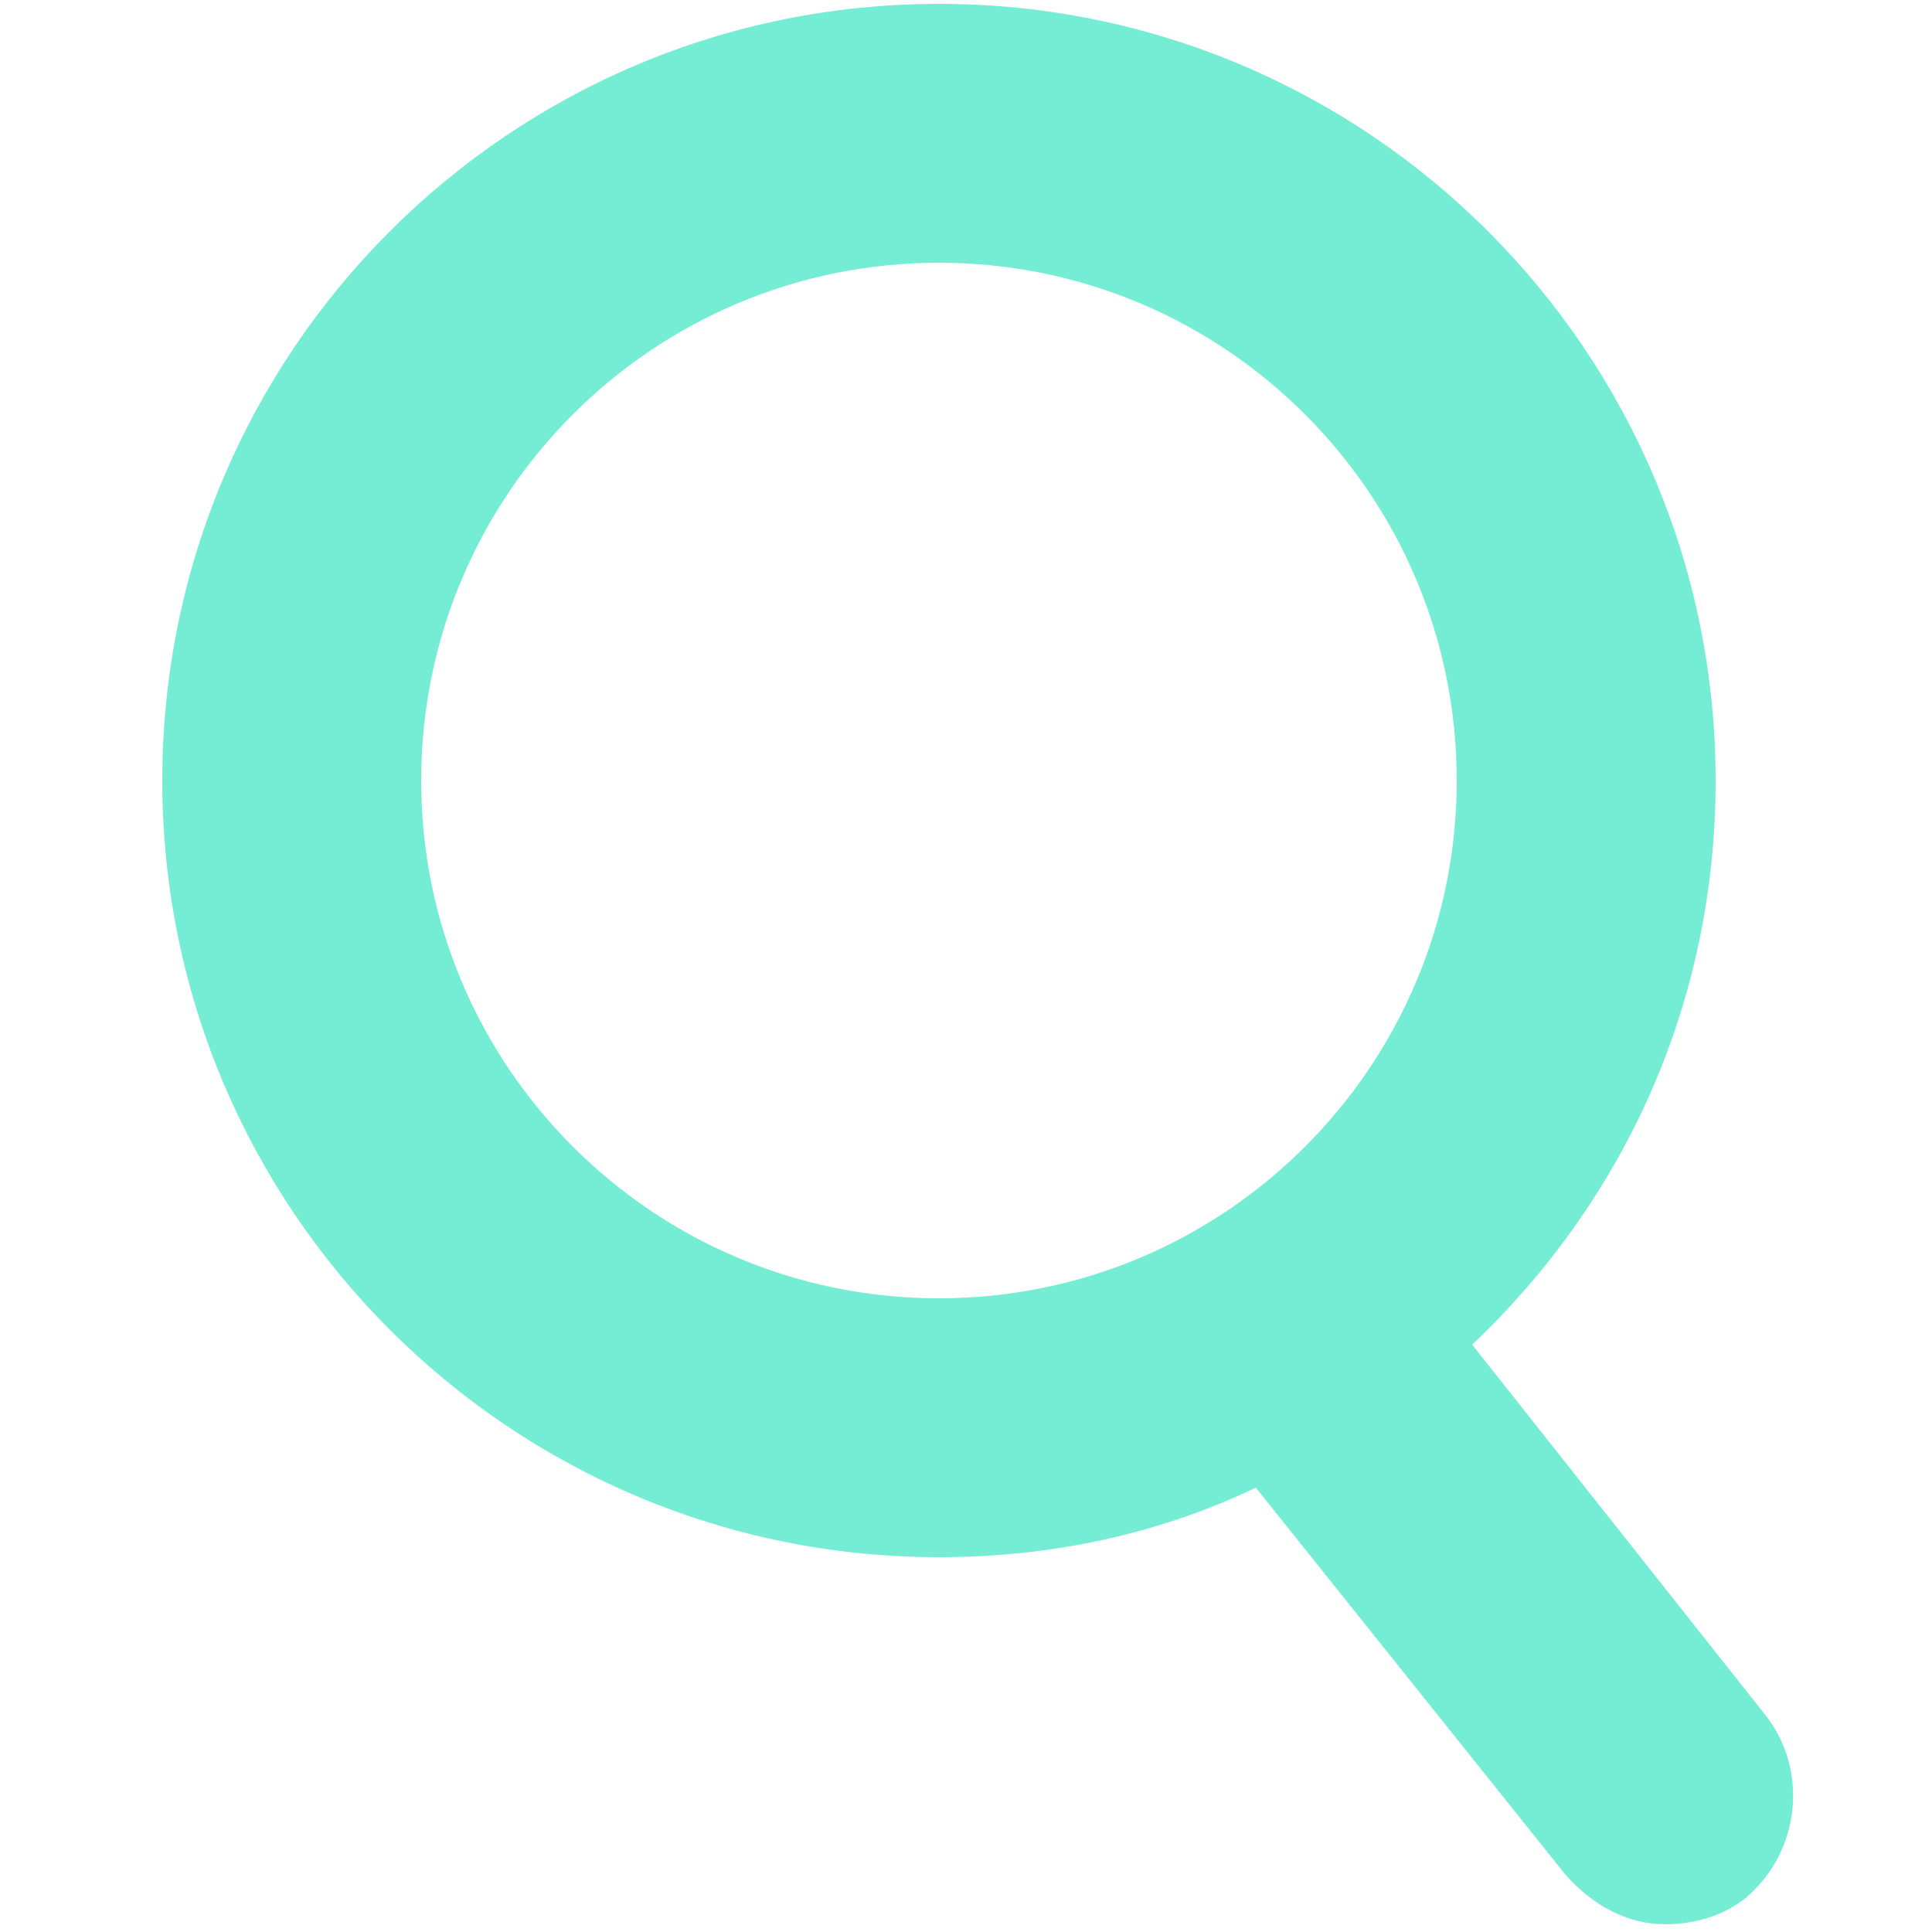 <?xml version="1.0" encoding="utf-8"?>
<!-- Generator: Adobe Illustrator 18.0.0, SVG Export Plug-In . SVG Version: 6.00 Build 0)  -->
<!DOCTYPE svg PUBLIC "-//W3C//DTD SVG 1.1//EN" "http://www.w3.org/Graphics/SVG/1.1/DTD/svg11.dtd">
<svg version="1.1" id="Layer_1" xmlns="http://www.w3.org/2000/svg" xmlns:xlink="http://www.w3.org/1999/xlink" x="0px" y="0px"
	 viewBox="0 0 50 50" enable-background="new 0 0 50 50" xml:space="preserve">
<path fill="#74EDD4" d="M45.7,44.4l-7.6-9.6c3.9-3.7,6.3-8.8,6.3-14.6c0-11.1-9-20.1-20.1-20.1c-11.1,0-20.1,9-20.1,20.1
	c0,11.1,9,20.1,20.1,20.1c2.9,0,5.7-0.6,8.2-1.8l8,10c0.7,0.8,1.6,1.3,2.6,1.3c0.7,0,1.5-0.2,2.1-0.7C46.6,47.9,46.8,45.8,45.7,44.4
	z M10.9,20.2c0-7.4,6-13.4,13.4-13.4s13.4,6,13.4,13.4s-6,13.4-13.4,13.4S10.9,27.6,10.9,20.2z"/>
</svg>
